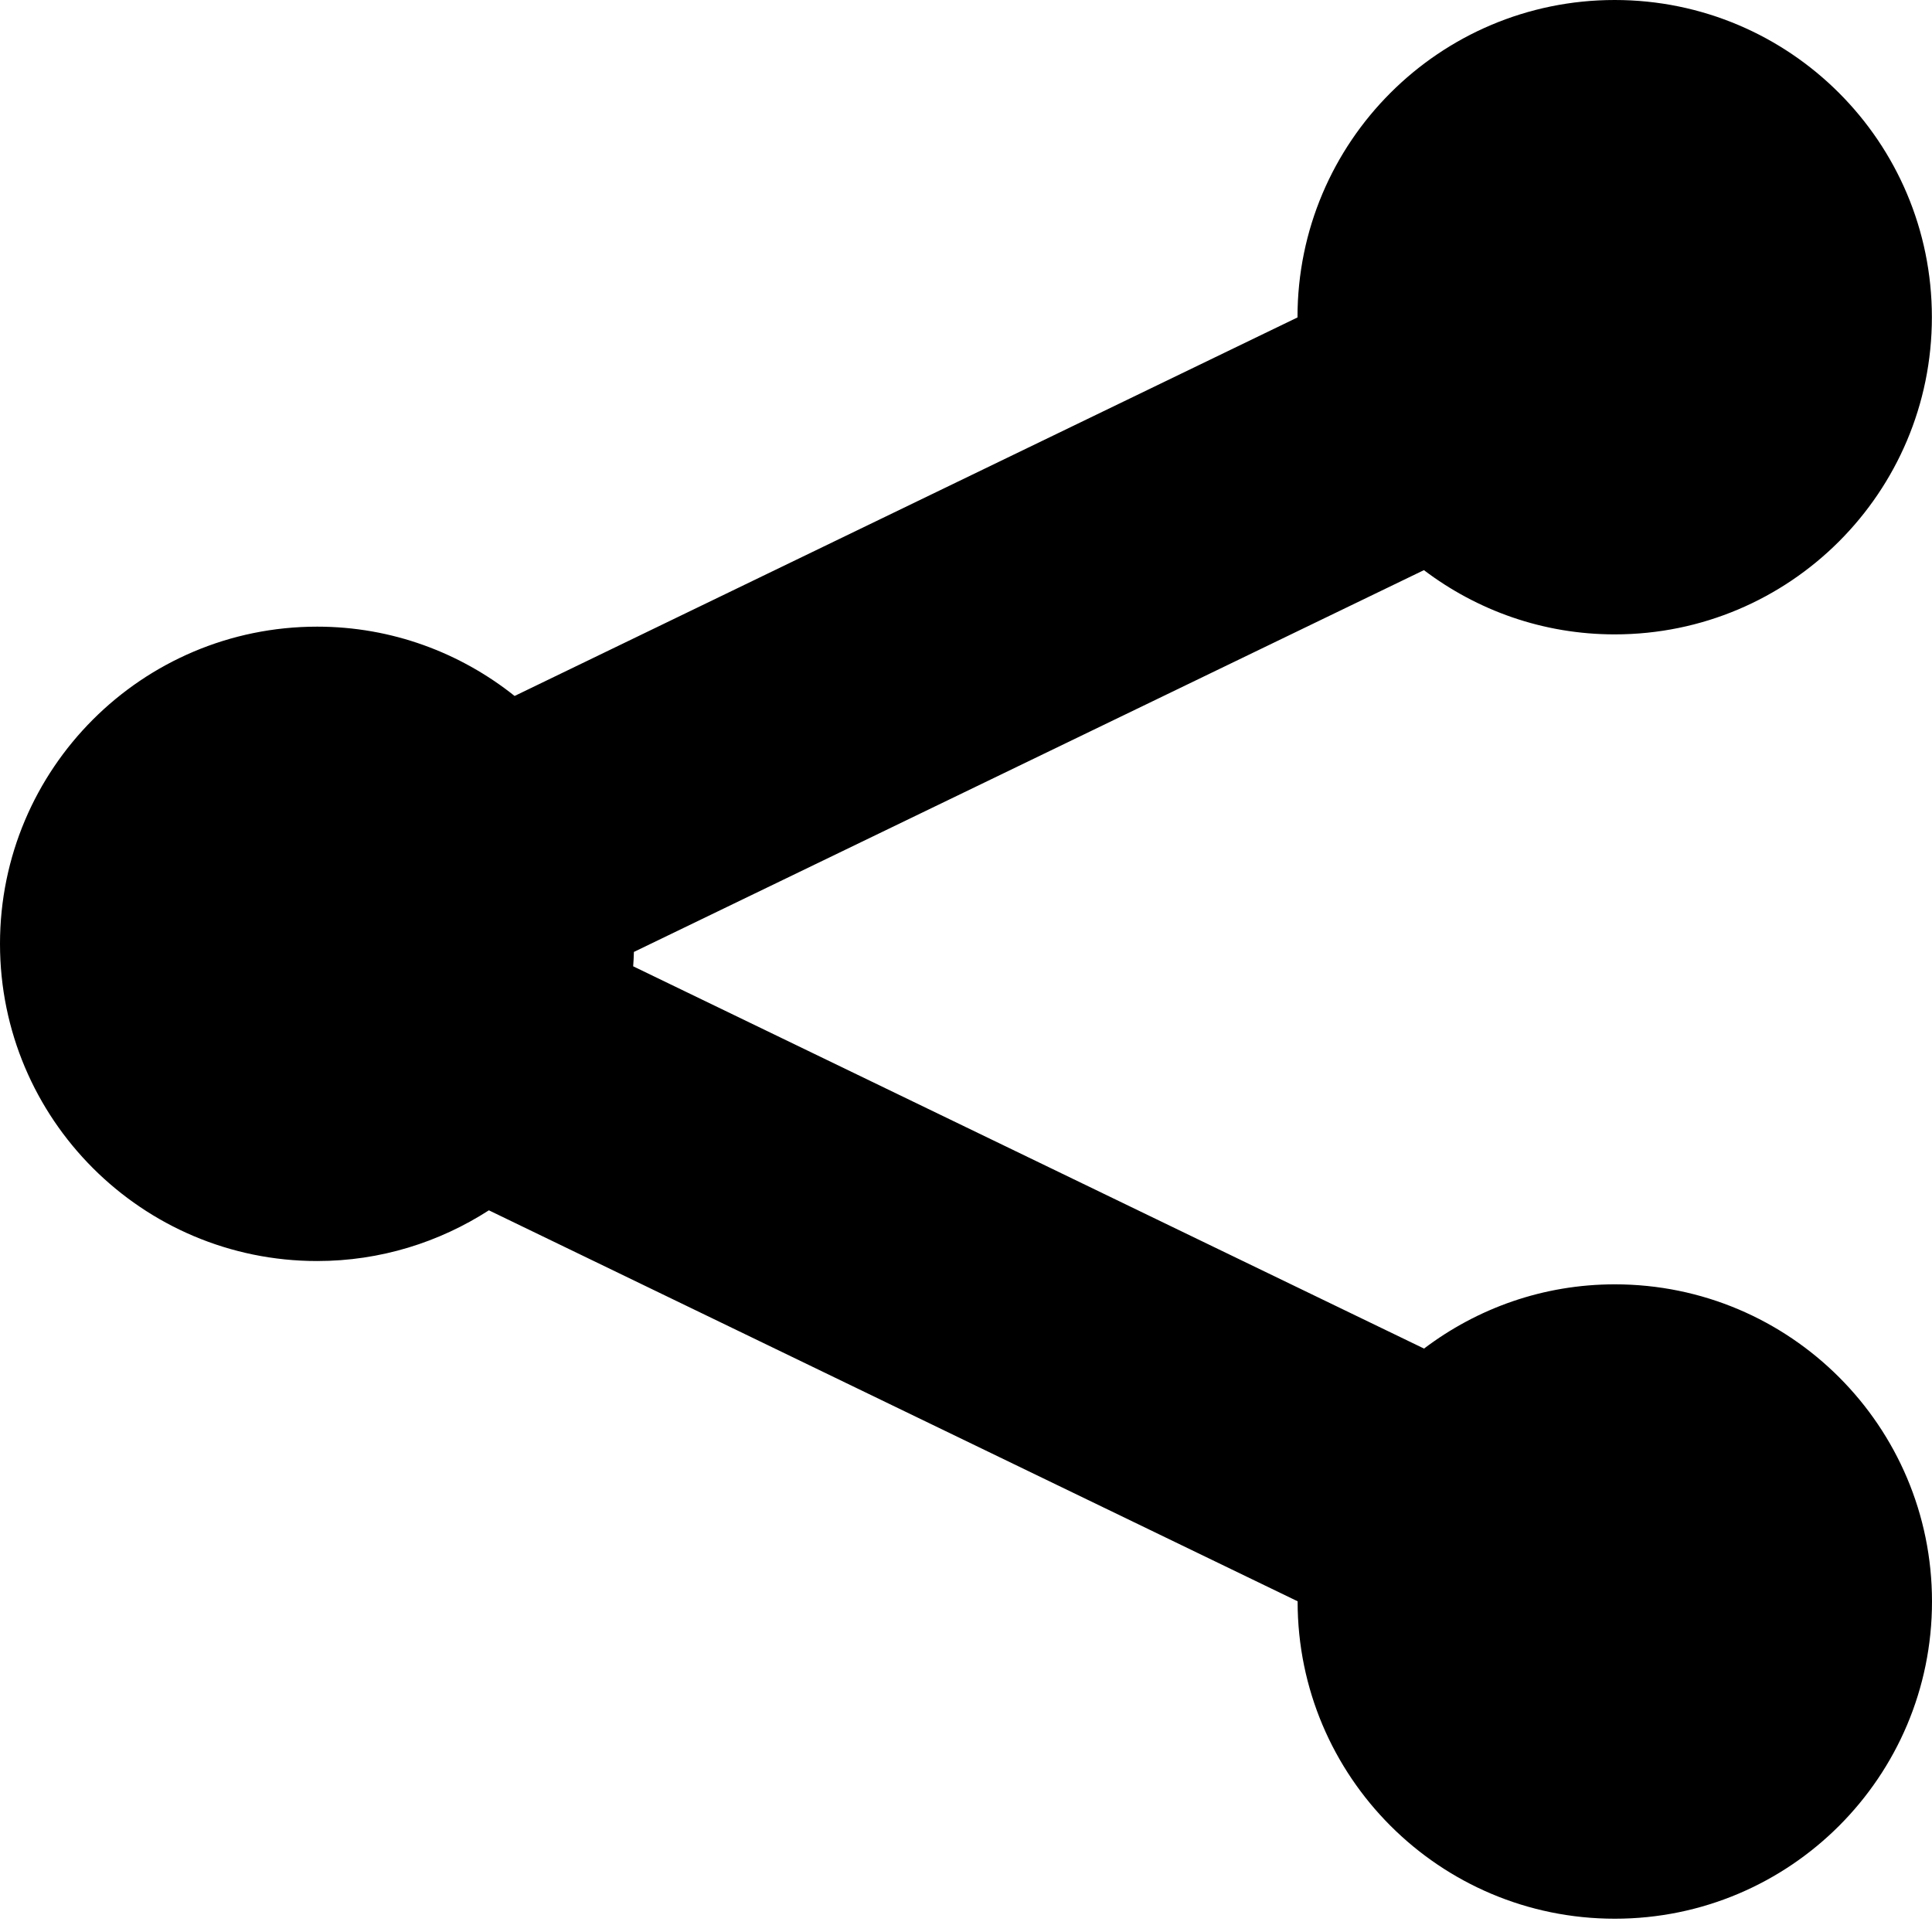 <?xml version="1.0" encoding="utf-8"?> <!-- Generator: IcoMoon.io --> <!DOCTYPE svg PUBLIC "-//W3C//DTD SVG 1.1//EN" "http://www.w3.org/Graphics/SVG/1.1/DTD/svg11.dtd"> <svg width="16.001" height="16" viewBox="0 0 16.001 16" xmlns="http://www.w3.org/2000/svg" xmlns:xlink="http://www.w3.org/1999/xlink" fill="#000000"><g><path d="M 11.793,4.722c 0.44,0.333, 0.986,0.532, 1.58,0.532C 14.824,5.254, 16,4.078, 16,2.627 C 16,1.176, 14.824,0, 13.373,0c-1.45,0-2.627,1.176-2.627,2.627c0,0.001,0,0.002,0,0.002L 4.262,5.764 C 3.813,5.406, 3.245,5.19, 2.627,5.19C 1.176,5.19,0,6.367,0,7.817s 1.176,2.627, 2.627,2.627c 0.524,0, 1.012-0.156, 1.422-0.42 l 6.698,3.238c0,0.001,0,0.002,0,0.002c0,1.451, 1.176,2.627, 2.627,2.627c 1.451,0, 2.627-1.176, 2.627-2.627 c0-1.451-1.176-2.627-2.627-2.627c-0.594,0-1.14,0.199-1.58,0.532L 5.244,8.003c 0.003-0.040, 0.005-0.079, 0.006-0.119L 11.793,4.722z"></path></g></svg>